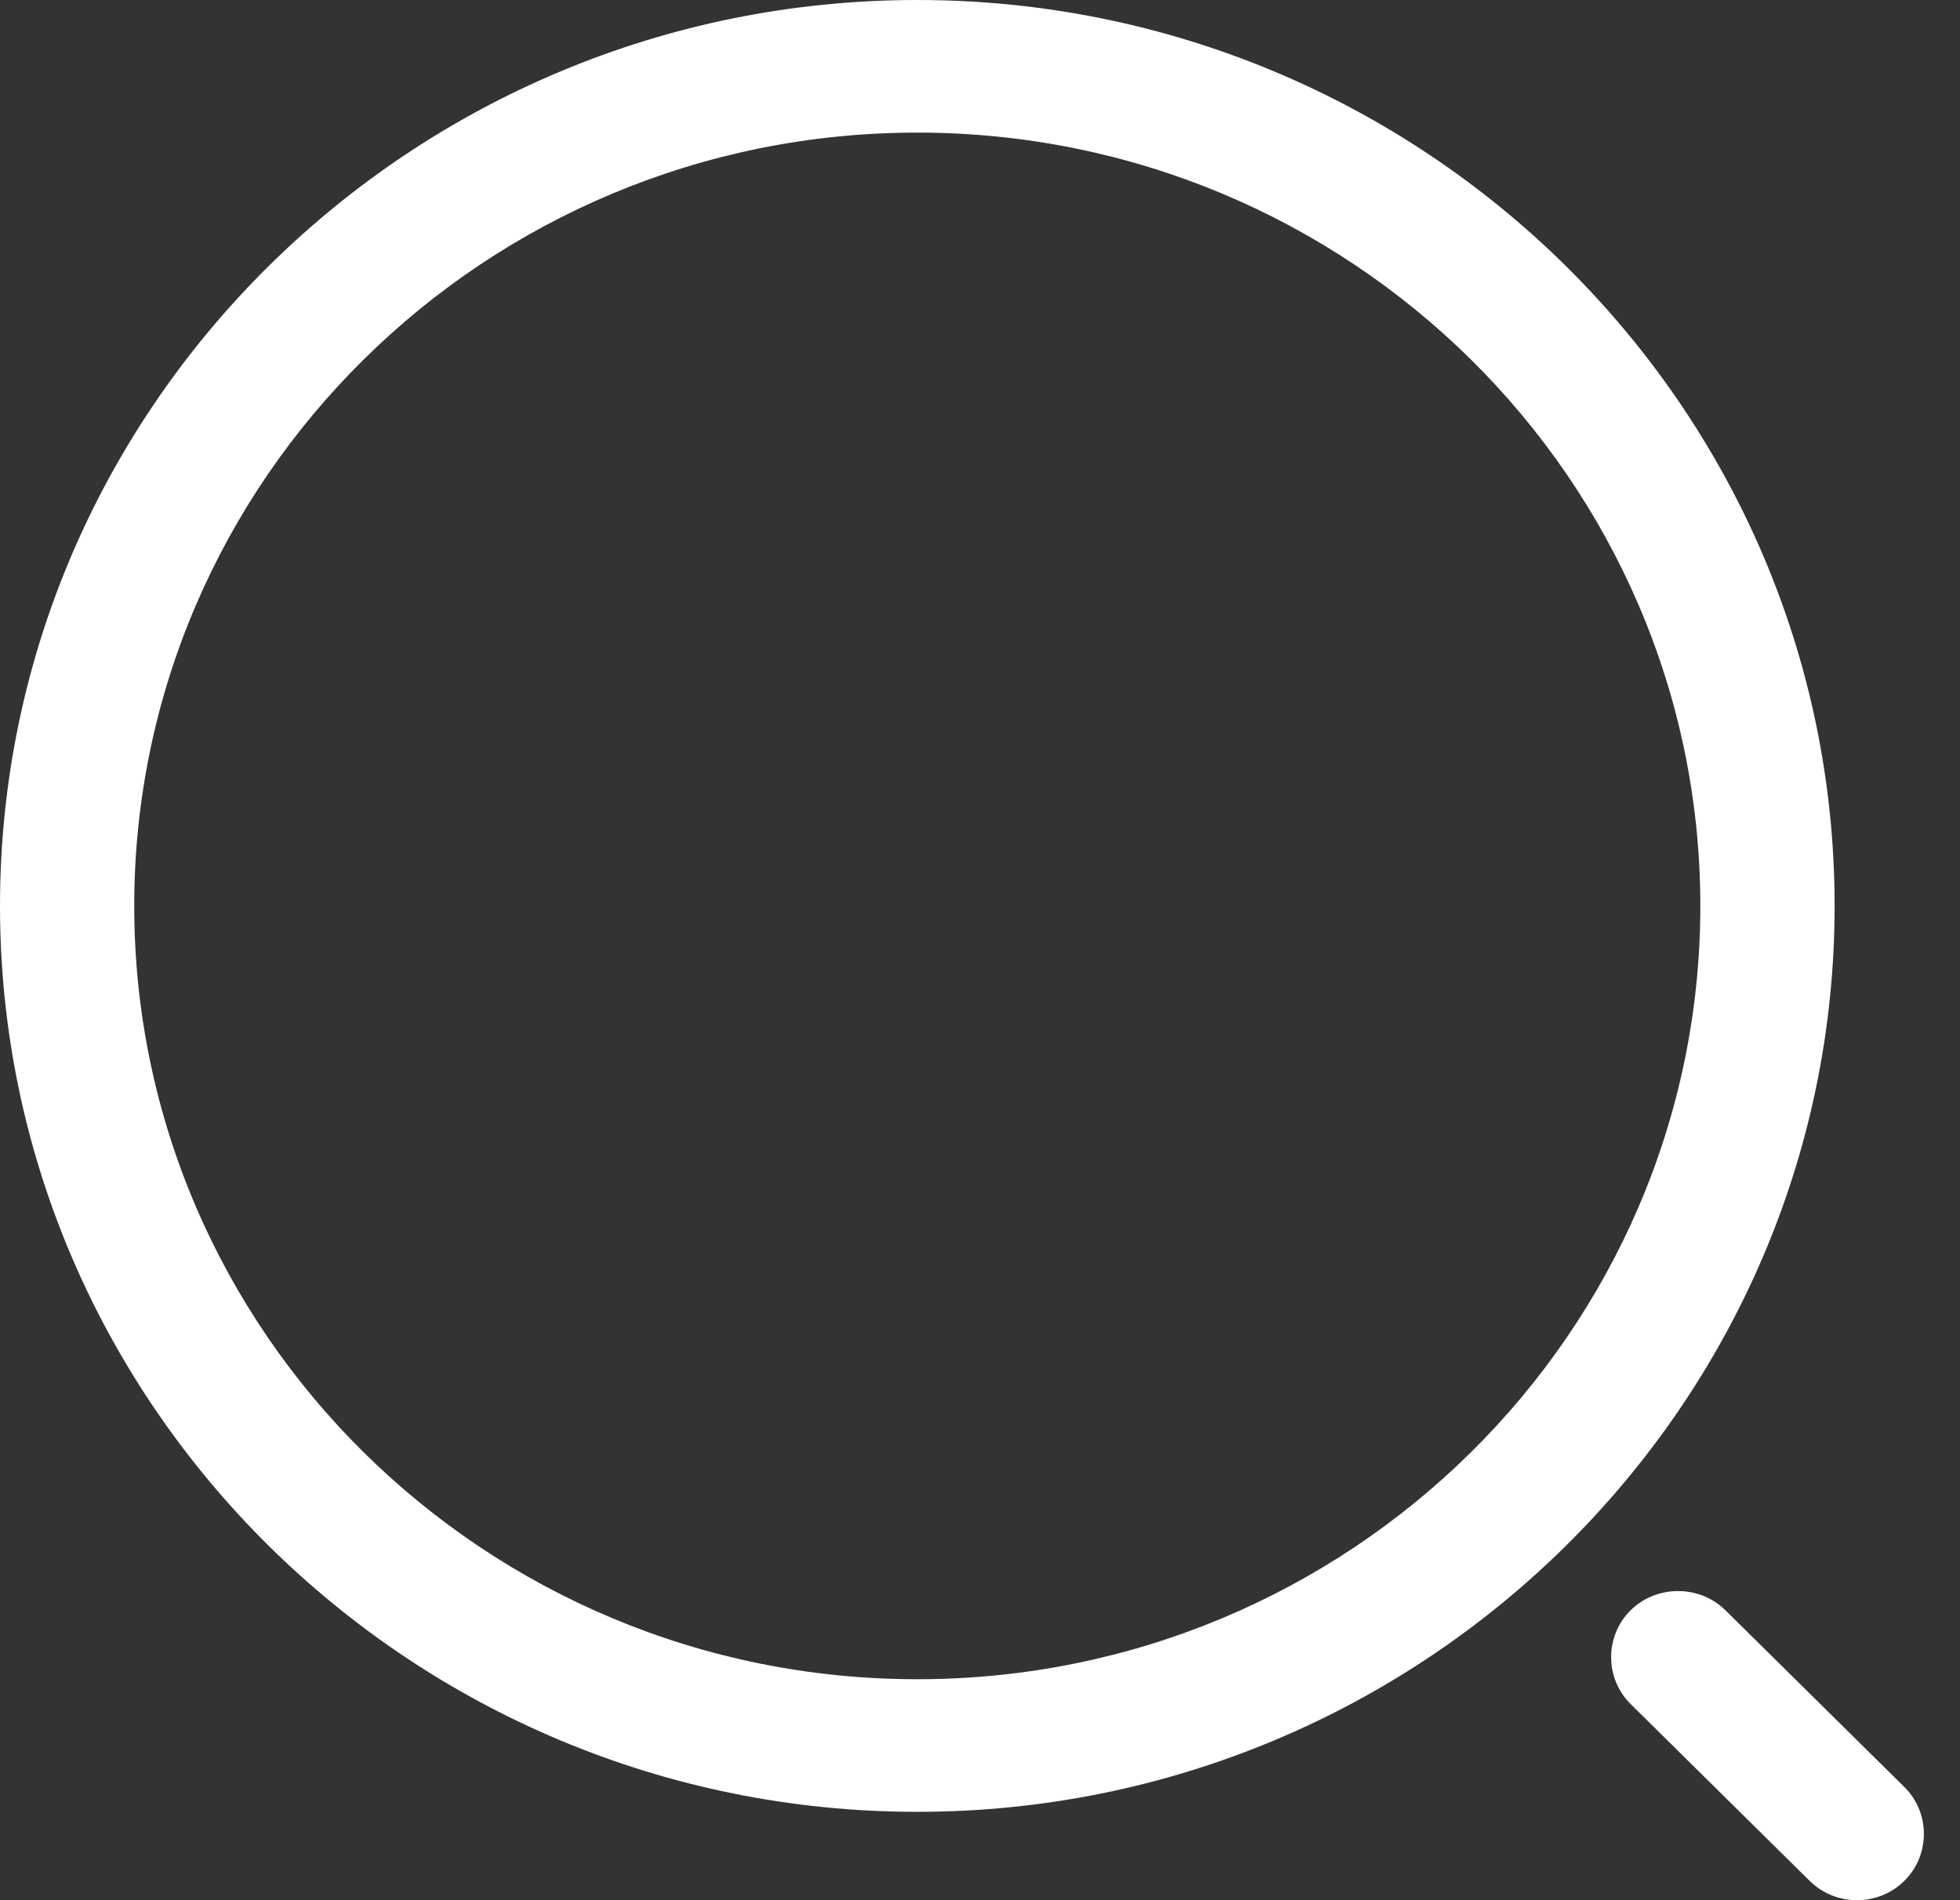 <svg width="33" height="32" viewBox="0 0 33 32" fill="none" xmlns="http://www.w3.org/2000/svg">
<rect x="0" y="0" width="33" height="32" fill="#333333" stroke="none"/>
<g id="&#240;&#159;&#166;&#134; icon &#34;search normal 1&#34;">
<g id="Group">
<path id="Vector" d="M15.444 30.512C6.931 30.512 0 23.665 0 15.256C0 6.847 6.931 0 15.444 0C23.957 0 30.889 6.847 30.889 15.256C30.889 23.665 23.957 30.512 15.444 30.512ZM15.444 2.233C8.167 2.233 2.26 8.082 2.26 15.256C2.26 22.43 8.167 28.279 15.444 28.279C22.722 28.279 28.628 22.43 28.628 15.256C28.628 8.082 22.722 2.233 15.444 2.233Z" fill="white"/>
<path id="Vector_2" d="M31.266 32C30.98 32 30.693 31.896 30.467 31.673L27.454 28.696C27.017 28.264 27.017 27.55 27.454 27.118C27.891 26.686 28.614 26.686 29.051 27.118L32.064 30.095C32.501 30.526 32.501 31.241 32.064 31.673C31.838 31.896 31.552 32 31.266 32Z" fill="white"/>
</g>
</g>
</svg>
